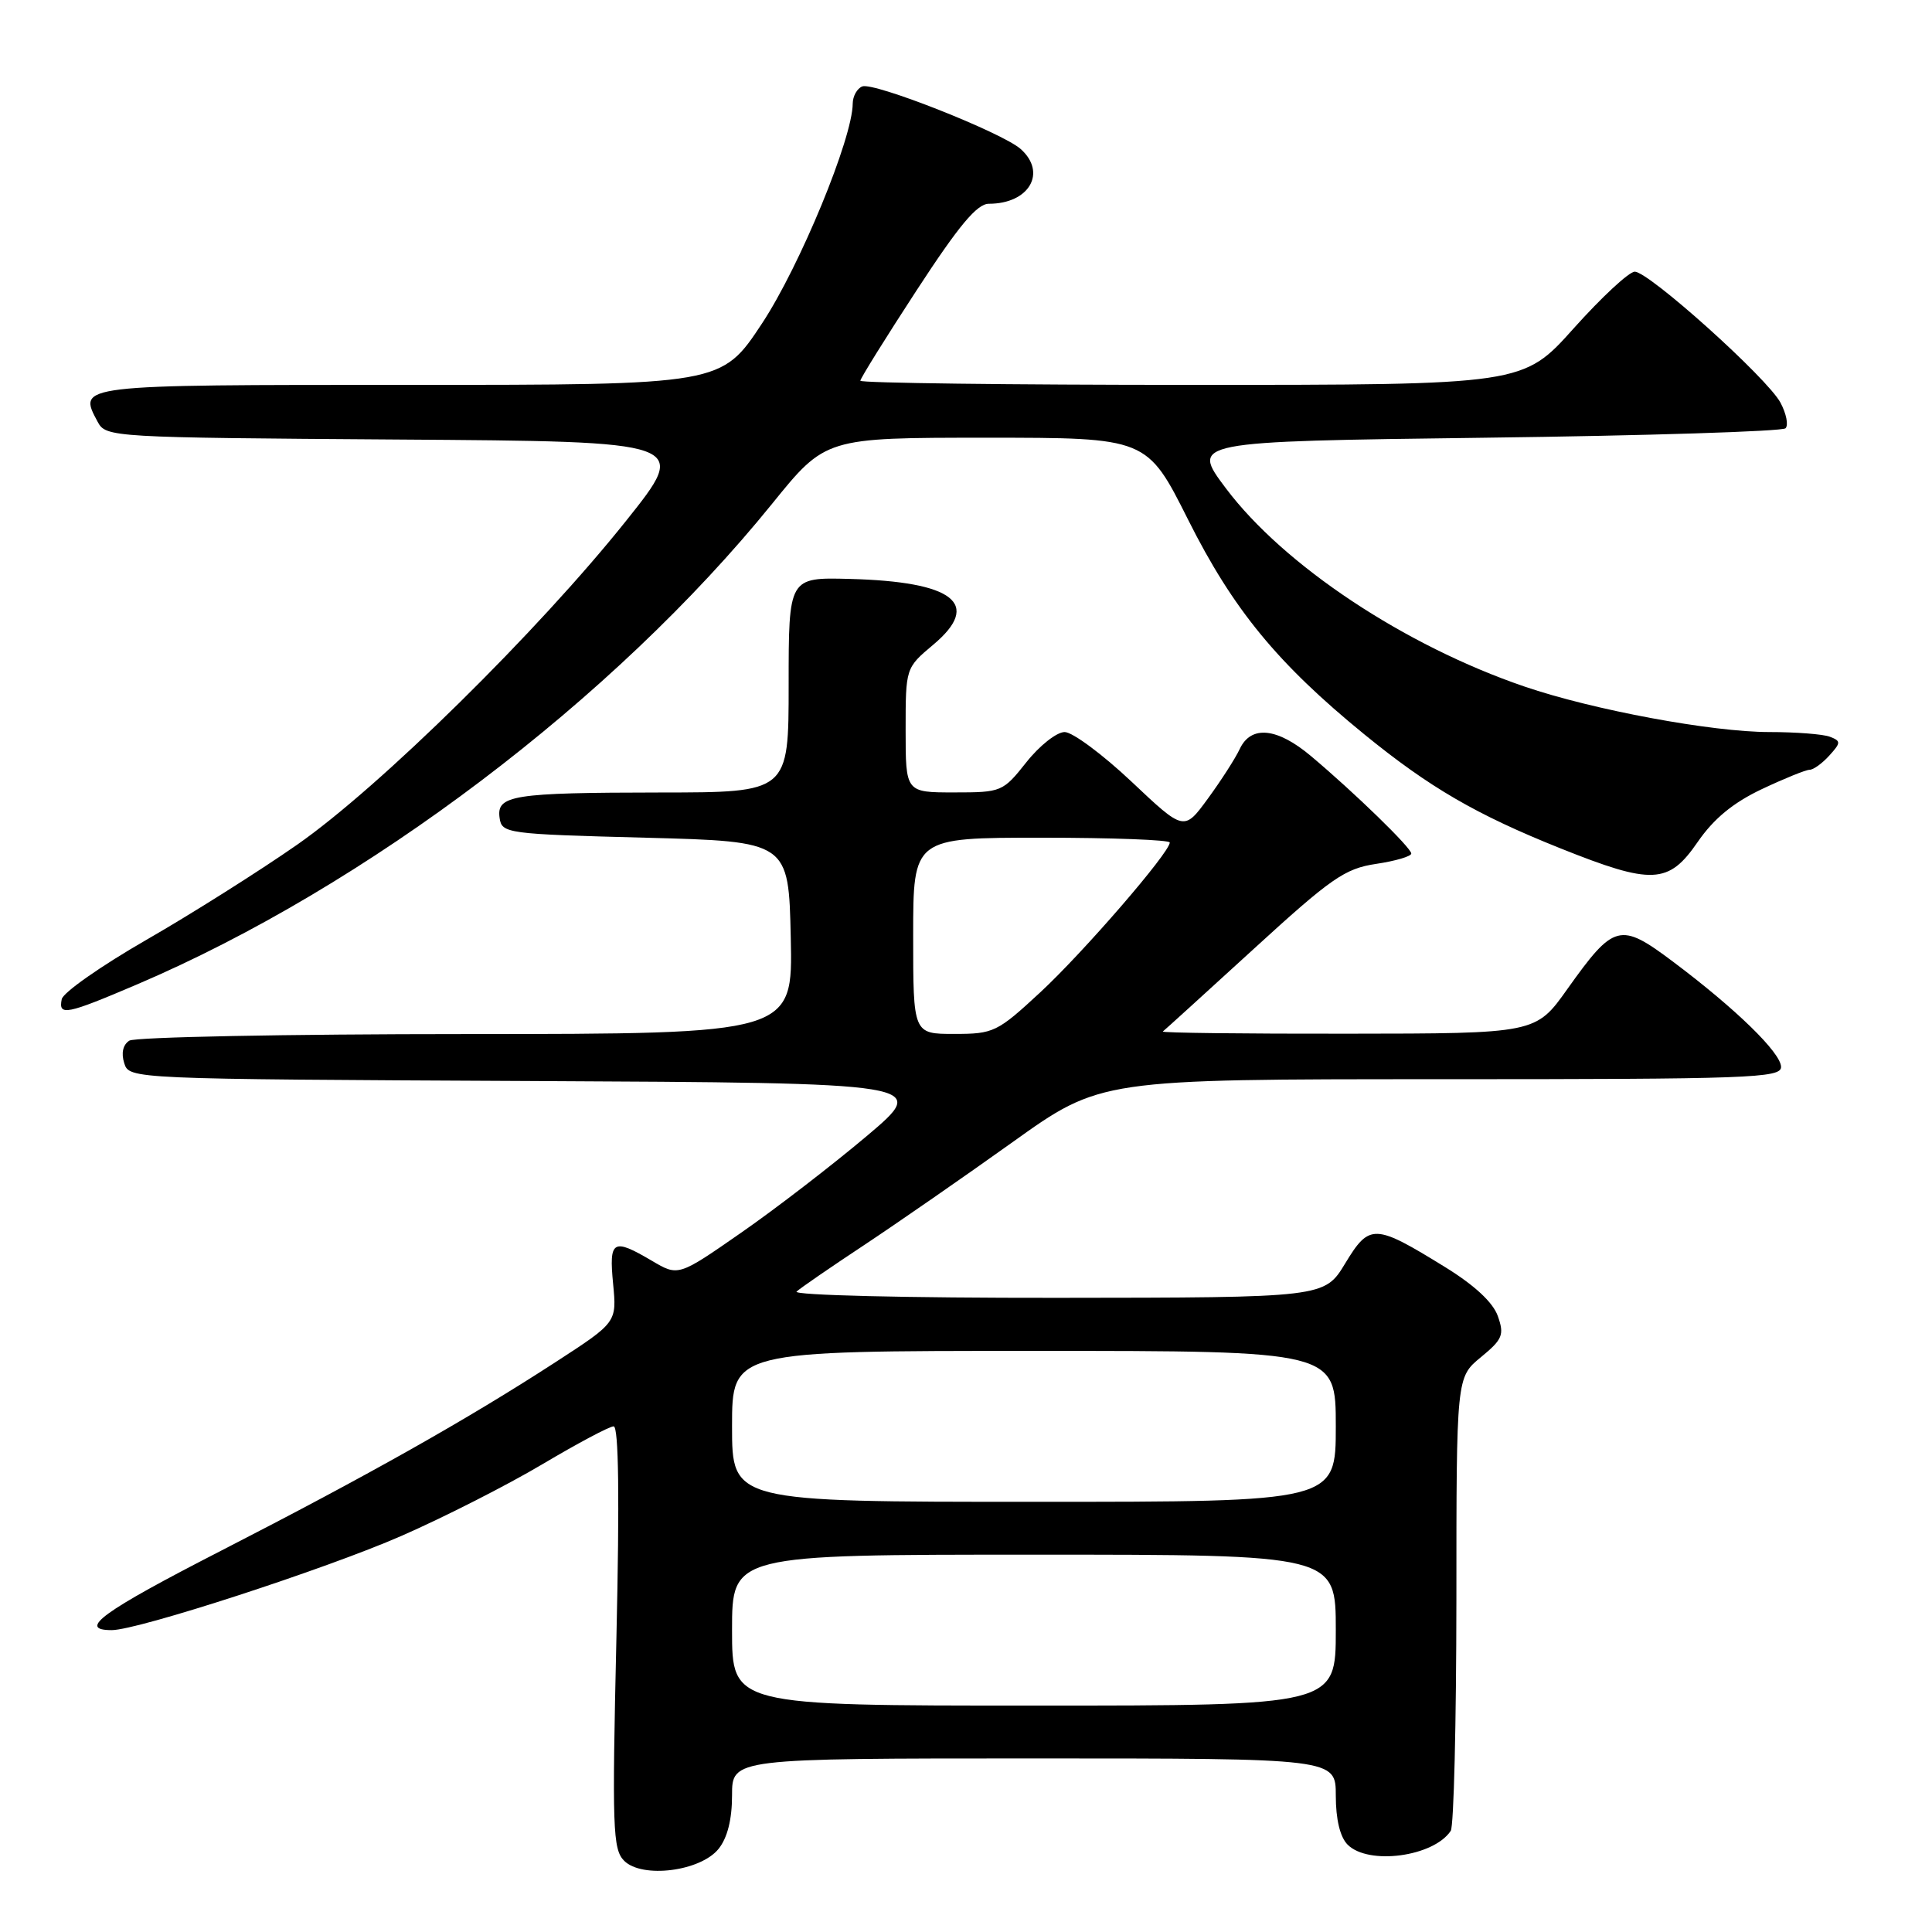 <?xml version="1.0" encoding="UTF-8" standalone="no"?>
<!DOCTYPE svg PUBLIC "-//W3C//DTD SVG 1.1//EN" "http://www.w3.org/Graphics/SVG/1.1/DTD/svg11.dtd" >
<svg xmlns="http://www.w3.org/2000/svg" xmlns:xlink="http://www.w3.org/1999/xlink" version="1.1" viewBox="0 0 256 256">
 <g >
 <path fill="currentColor"
d=" M 95.21 244.99 C 96.38 243.54 97.00 241.10 97.00 237.89 C 97.00 233.00 97.00 233.00 137.00 233.00 C 177.00 233.00 177.00 233.00 177.00 237.93 C 177.00 241.08 177.57 243.43 178.57 244.43 C 181.32 247.18 189.95 246.03 192.23 242.60 C 192.64 242.00 192.97 228.22 192.98 212.00 C 192.98 182.50 192.98 182.50 196.22 179.84 C 199.10 177.47 199.35 176.88 198.47 174.39 C 197.83 172.57 195.38 170.30 191.49 167.90 C 182.12 162.12 181.47 162.10 178.25 167.40 C 175.50 171.94 175.50 171.94 140.05 171.97 C 120.08 171.99 105.01 171.62 105.55 171.14 C 106.07 170.66 110.10 167.89 114.50 164.98 C 118.90 162.06 127.75 155.93 134.17 151.34 C 145.83 143.00 145.83 143.00 190.92 143.00 C 231.76 143.00 236.00 142.85 236.00 141.38 C 236.00 139.51 230.03 133.69 221.66 127.41 C 214.66 122.16 213.87 122.37 207.70 131.03 C 203.50 136.95 203.50 136.95 178.58 136.97 C 164.88 136.99 153.85 136.86 154.08 136.68 C 154.31 136.51 159.71 131.60 166.09 125.77 C 176.39 116.35 178.19 115.09 182.34 114.47 C 184.90 114.09 187.00 113.47 187.00 113.10 C 187.00 112.34 179.51 105.06 173.72 100.19 C 169.23 96.41 165.76 96.06 164.27 99.25 C 163.69 100.49 161.79 103.44 160.05 105.82 C 156.89 110.14 156.89 110.14 149.93 103.57 C 146.10 99.96 142.11 97.00 141.07 97.00 C 140.02 97.00 137.74 98.80 136.00 101.00 C 132.89 104.92 132.71 105.00 126.42 105.00 C 120.00 105.00 120.00 105.00 120.00 96.75 C 120.00 88.50 120.00 88.50 123.67 85.42 C 130.13 79.99 126.41 77.07 112.58 76.71 C 104.50 76.50 104.50 76.50 104.50 90.75 C 104.50 105.00 104.50 105.00 87.50 105.01 C 67.90 105.03 65.77 105.37 66.20 108.38 C 66.49 110.43 67.09 110.52 85.50 111.00 C 104.50 111.50 104.50 111.50 104.78 124.25 C 105.06 137.00 105.06 137.00 61.78 137.02 C 37.98 137.02 17.89 137.42 17.14 137.89 C 16.29 138.43 16.04 139.54 16.46 140.87 C 17.13 142.98 17.15 142.98 70.15 143.24 C 123.17 143.50 123.17 143.50 114.84 150.54 C 110.25 154.41 102.76 160.18 98.19 163.35 C 89.88 169.13 89.88 169.13 86.38 167.06 C 81.20 164.01 80.68 164.32 81.24 170.11 C 81.73 175.22 81.73 175.22 73.61 180.49 C 61.88 188.10 48.86 195.44 29.29 205.48 C 13.54 213.56 10.18 216.00 14.81 216.00 C 18.27 216.00 43.21 207.89 53.18 203.52 C 58.85 201.04 67.28 196.75 71.90 194.00 C 76.53 191.25 80.76 189.00 81.31 189.00 C 81.98 189.00 82.10 198.42 81.68 216.95 C 81.10 242.21 81.19 245.05 82.70 246.56 C 85.08 248.94 92.80 247.97 95.21 244.99 Z  M 18.16 130.44 C 48.53 117.48 81.35 92.64 102.31 66.75 C 109.39 58.00 109.39 58.00 130.69 58.00 C 151.98 58.00 151.98 58.00 157.45 68.90 C 163.40 80.76 169.28 87.92 180.76 97.29 C 189.41 104.34 195.58 107.93 206.74 112.40 C 218.94 117.28 221.09 117.18 224.95 111.57 C 227.07 108.49 229.64 106.37 233.44 104.57 C 236.43 103.16 239.28 102.00 239.78 102.00 C 240.28 102.00 241.45 101.16 242.39 100.12 C 243.94 98.41 243.95 98.19 242.46 97.62 C 241.57 97.28 237.96 97.00 234.45 97.00 C 226.86 97.00 211.07 94.07 202.00 90.97 C 186.13 85.55 170.12 74.93 162.44 64.71 C 157.77 58.50 157.77 58.50 196.80 58.00 C 218.27 57.73 236.17 57.16 236.59 56.75 C 237.00 56.34 236.70 54.81 235.92 53.35 C 234.18 50.10 218.49 36.00 216.61 36.00 C 215.86 36.00 212.22 39.38 208.53 43.50 C 201.82 51.00 201.82 51.00 157.91 51.00 C 133.76 51.00 114.00 50.75 114.00 50.45 C 114.00 50.15 117.36 44.75 121.47 38.45 C 127.07 29.86 129.46 27.00 131.03 27.00 C 136.37 27.00 138.76 22.88 135.25 19.75 C 132.82 17.58 115.81 10.86 114.26 11.45 C 113.57 11.72 113.00 12.74 112.99 13.72 C 112.97 18.33 105.99 35.24 100.99 42.83 C 95.60 51.00 95.60 51.00 54.27 51.00 C 9.95 51.00 10.30 50.96 12.95 55.91 C 14.04 57.94 14.80 57.98 52.70 58.24 C 91.35 58.50 91.35 58.50 82.97 69.00 C 71.31 83.62 50.30 104.31 39.37 111.93 C 34.35 115.43 25.35 121.11 19.37 124.55 C 13.39 127.99 8.35 131.52 8.18 132.40 C 7.72 134.66 8.76 134.45 18.16 130.44 Z  M 97.00 216.00 C 97.00 206.00 97.00 206.00 137.00 206.00 C 177.00 206.00 177.00 206.00 177.00 216.00 C 177.00 226.00 177.00 226.00 137.00 226.00 C 97.00 226.00 97.00 226.00 97.00 216.00 Z  M 97.00 189.00 C 97.00 179.00 97.00 179.00 137.00 179.00 C 177.00 179.00 177.00 179.00 177.00 189.00 C 177.00 199.00 177.00 199.00 137.00 199.00 C 97.00 199.00 97.00 199.00 97.00 189.00 Z  M 121.00 124.00 C 121.00 111.00 121.00 111.00 138.00 111.00 C 147.35 111.00 155.00 111.29 155.00 111.64 C 155.00 112.96 143.56 126.19 137.84 131.49 C 132.14 136.77 131.66 137.00 126.44 137.00 C 121.00 137.00 121.00 137.00 121.00 124.00 Z "/>
</g>
</svg>